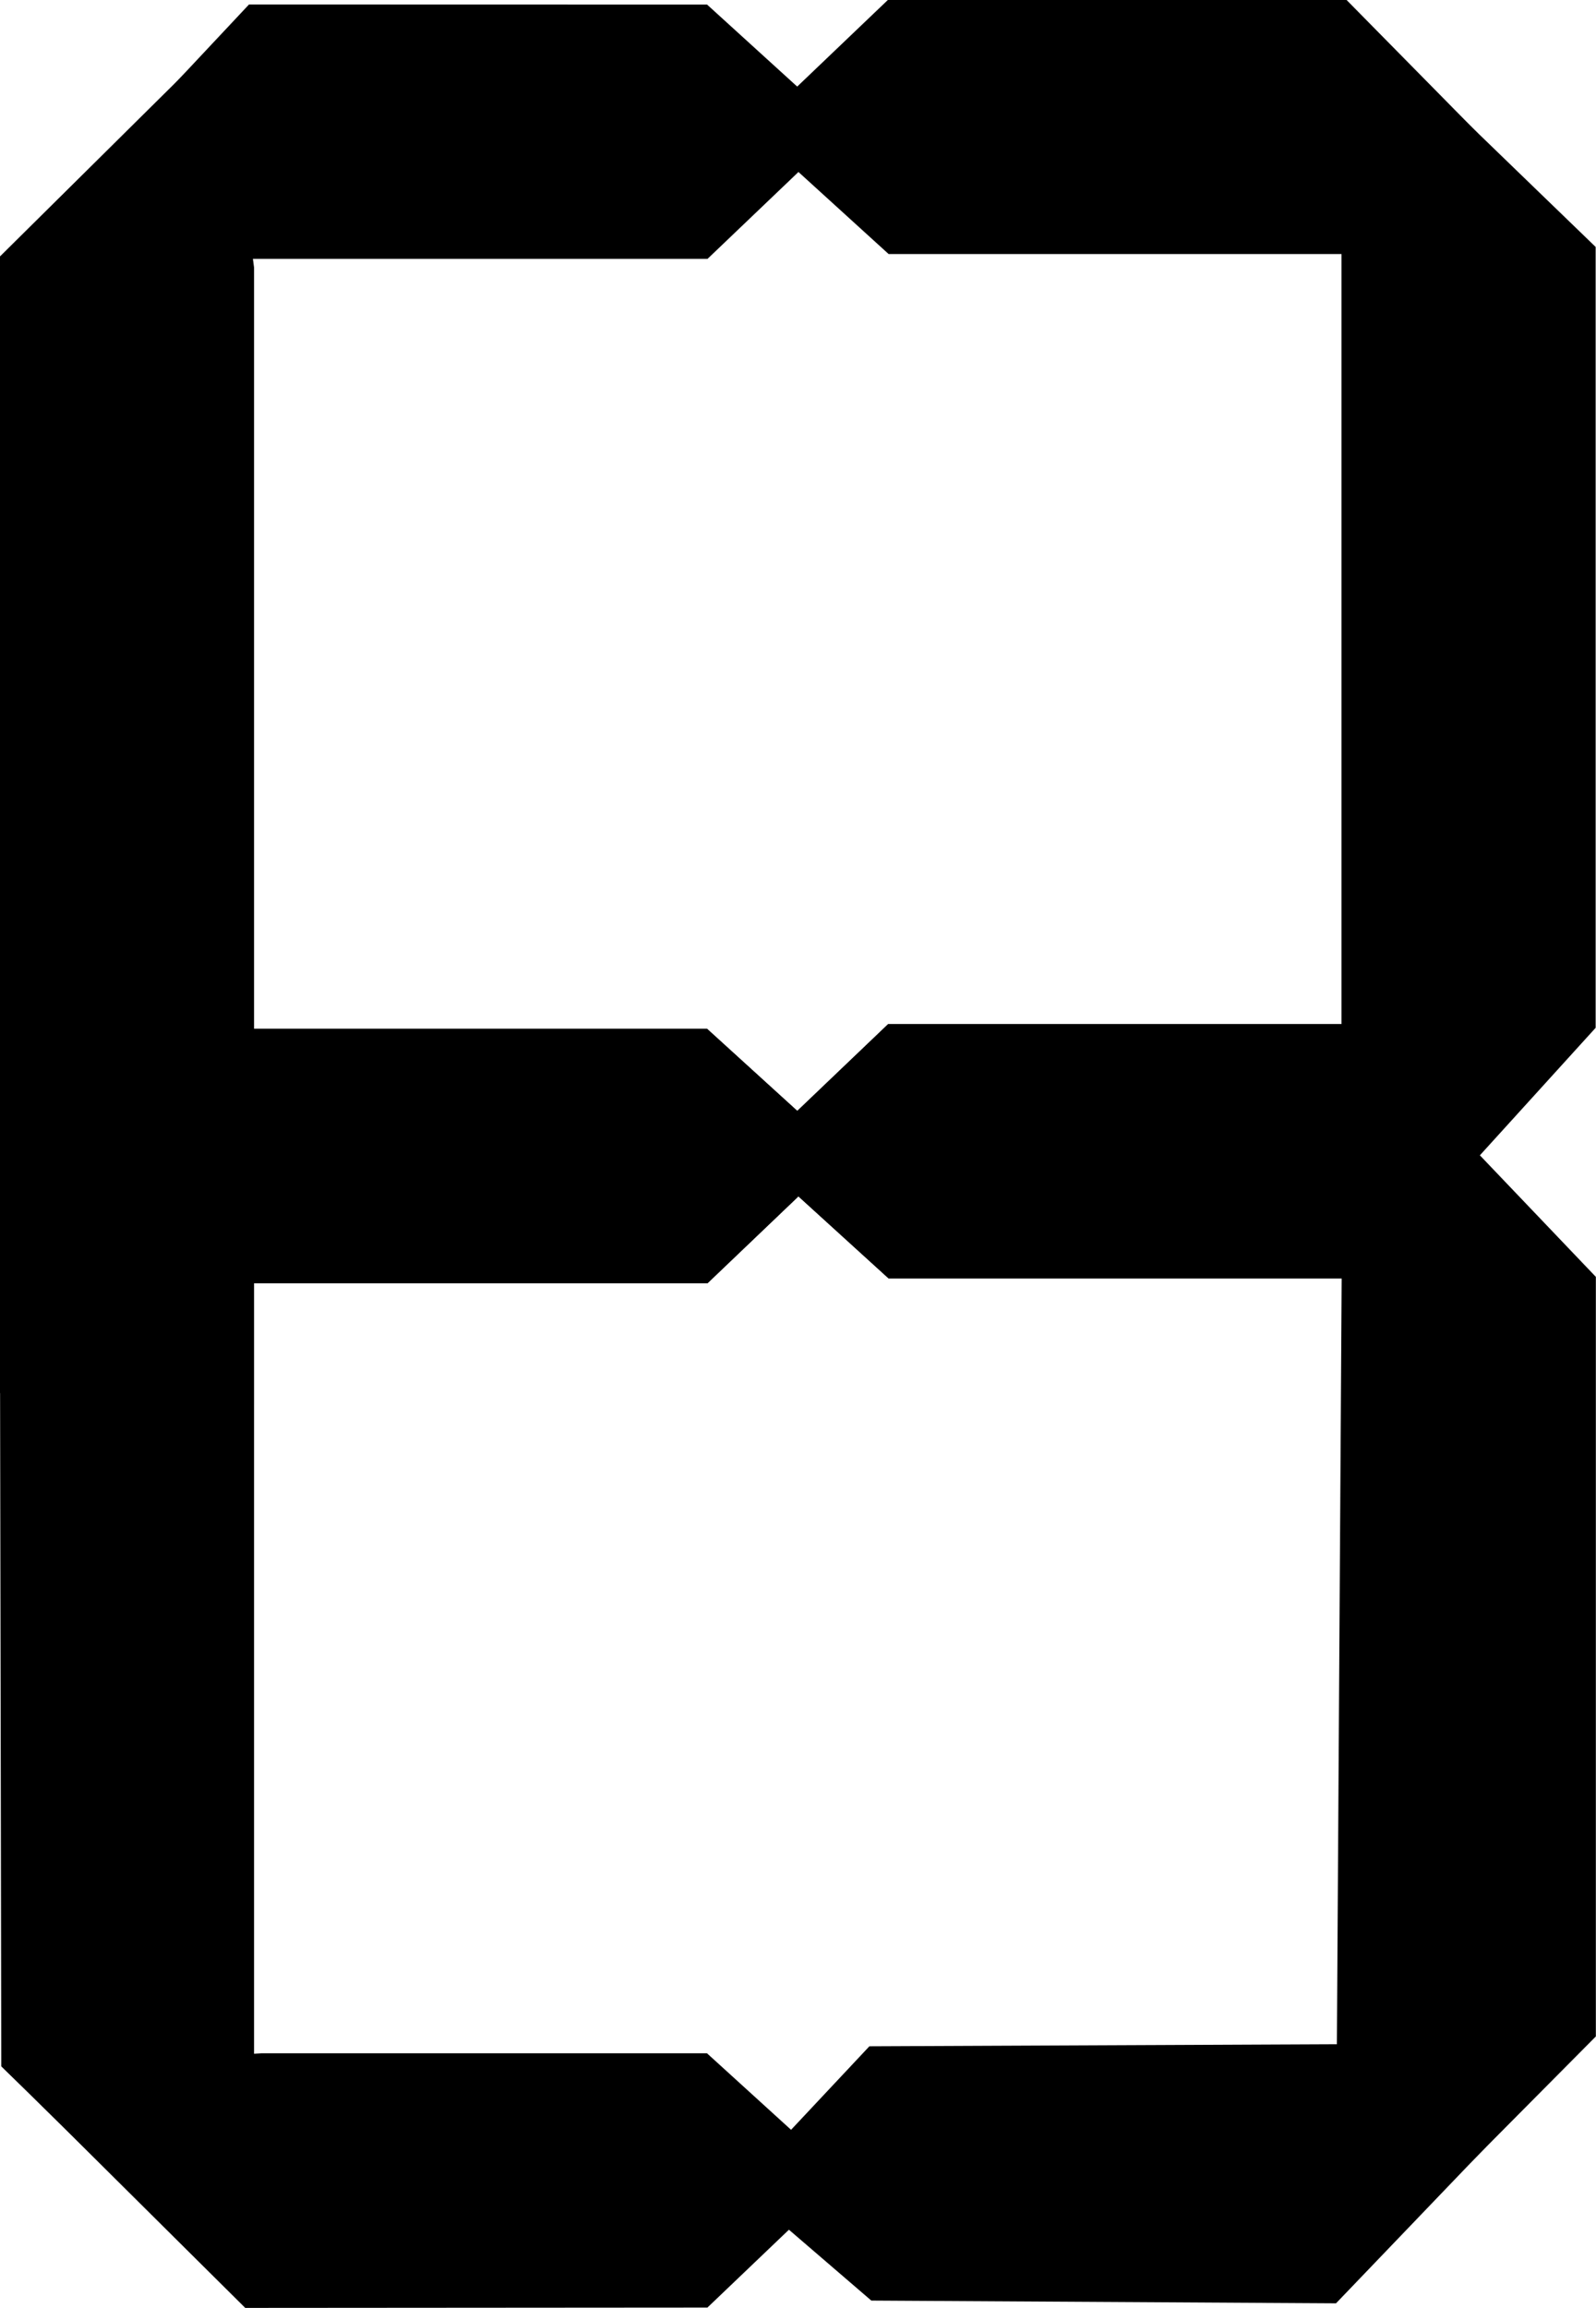 <?xml version="1.0" encoding="UTF-8" standalone="no"?>
<!-- Created with Inkscape (http://www.inkscape.org/) -->

<svg
   width="36.306mm"
   height="52.476mm"
   viewBox="0 0 36.306 52.476"
   version="1.1"
   id="svg1"
   sodipodi:docname="favico.svg"
   inkscape:version="1.3.2 (091e20e, 2023-11-25)"
   xmlns:inkscape="http://www.inkscape.org/namespaces/inkscape"
   xmlns:sodipodi="http://sodipodi.sourceforge.net/DTD/sodipodi-0.dtd"
   xmlns="http://www.w3.org/2000/svg"
   xmlns:svg="http://www.w3.org/2000/svg">
  <sodipodi:namedview
     id="namedview1"
     pagecolor="#ffffff"
     bordercolor="#000000"
     borderopacity="0.25"
     inkscape:showpageshadow="2"
     inkscape:pageopacity="0.0"
     inkscape:pagecheckerboard="0"
     inkscape:deskcolor="#d1d1d1"
     inkscape:document-units="mm"
     showgrid="true"
     showguides="false"
     guidecolor="#1de500"
     guideopacity="0.6"
     guidehicolor="#0024ff"
     guidehiopacity="0.498"
     inkscape:zoom="1.331101"
     inkscape:cx="418.07498"
     inkscape:cy="96.912259"
     inkscape:window-width="1864"
     inkscape:window-height="1016"
     inkscape:window-x="56"
     inkscape:window-y="27"
     inkscape:window-maximized="1"
     inkscape:current-layer="g121">
    <inkscape:grid
       id="grid7"
       units="mm"
       originx="-38.906"
       originy="-82.99"
       spacingx="0.5"
       spacingy="0.5"
       empcolor="#0099e5"
       empopacity="0.302"
       color="#e50023"
       opacity="0.149"
       empspacing="4"
       dotted="false"
       gridanglex="30"
       gridanglez="30"
       visible="true"
       snapvisiblegridlinesonly="false" />
    <sodipodi:guide
       position="3.094,33.466"
       orientation="0,-1"
       id="guide7"
       inkscape:locked="false" />
    <sodipodi:guide
       position="7.094,11.466"
       orientation="0,-1"
       id="guide9"
       inkscape:locked="false" />
  </sodipodi:namedview>
  <defs
     id="defs1">
    <filter
       id="selectable_hidder_filter"
       width="1"
       height="1"
       x="0"
       y="0"
       style="color-interpolation-filters:sRGB"
       inkscape:label="LPE boolean visibility">
      <feComposite
         id="boolops_hidder_primitive"
         result="composite1"
         operator="arithmetic"
         in2="SourceGraphic"
         in="BackgroundImage"
         k1="0"
         k2="0"
         k3="0"
         k4="0" />
    </filter>
    <inkscape:path-effect
       effect="bool_op"
       operand-path=""
       id="path-effect120"
       is_visible="true"
       lpeversion="1"
       operation="union"
       swap-operands="false"
       filltype-this="from-curve"
       filter=""
       filltype-operand="from-curve" />
  </defs>
  <g
     inkscape:label="Layer 1"
     inkscape:groupmode="layer"
     id="layer1"
     transform="translate(-38.906,-82.99)">
    <g
       id="text1"
       style="font-size:22.578px;stroke-width:0.265"
       aria-label="BYTIFIED">
      <g
         id="g121"
         transform="matrix(2.355,0,0,2.355,-41.531,-154.229)">
        <path
           d="m 36.692,120.853 -1.802,0.108 1.759,1.746 4.219,-0.003 0.993,-0.948 -0.993,-0.903 z"
           style="font-weight:bold;font-family:'Digital dream';-inkscape-font-specification:'Digital dream, Bold';fill:#000000;fill-opacity:1;stroke:#000000;stroke-width:0.604;stroke-dasharray:none;stroke-opacity:1"
           id="path118"
           sodipodi:nodetypes="ccccccc" />
        <path
           d="m 48.32,112.183 -0.903,0.993 -0.045,7.205 0.887,0.9 1.01,-1.017 v -7.087 z"
           style="font-weight:bold;font-family:'Digital dream';-inkscape-font-specification:'Digital dream, Bold';fill:#000000;fill-opacity:1;stroke:#000000;stroke-width:0.604;stroke-dasharray:none;stroke-opacity:1"
           id="path116"
           sodipodi:nodetypes="ccccccc" />
        <path
           d="m 35.383,111.889 -0.926,1.332 0.013,7.329 0.935,0.912 0.903,-1.016 v -7.225 z"
           style="font-weight:bold;font-family:'Digital dream';-inkscape-font-specification:'Digital dream, Bold';fill:#000000;fill-opacity:1;stroke:#000000;stroke-width:0.604;stroke-dasharray:none;stroke-opacity:1"
           id="path115"
           sodipodi:nodetypes="ccccccc" />
        <path
           d="m 42.856,110.918 -0.993,0.948 0.993,0.903 h 4.177 l 0.994,-0.948 -0.994,-0.903 z"
           style="font-weight:bold;font-family:'Digital dream';-inkscape-font-specification:'Digital dream, Bold';fill:#000000;fill-opacity:1;stroke:#000000;stroke-width:0.604;stroke-dasharray:none;stroke-opacity:1"
           id="path114" />
        <path
           d="m 42.856,110.918 h 4.177 l 0.994,0.903 -0.994,0.948 h -4.177 l -0.993,-0.903 z"
           style="font-weight:bold;font-family:'Digital dream';-inkscape-font-specification:'Digital dream, Bold';fill:#000000;fill-opacity:1;stroke:#000000;stroke-width:0.604;stroke-dasharray:none;stroke-opacity:1"
           id="path113" />
        <path
           d="m 36.692,110.964 -0.994,0.948 0.994,0.903 h 4.177 l 0.993,-0.948 -0.993,-0.903 z"
           style="font-weight:bold;font-family:'Digital dream';-inkscape-font-specification:'Digital dream, Bold';fill:#000000;fill-opacity:1;stroke:#000000;stroke-width:0.604;stroke-dasharray:none;stroke-opacity:1"
           id="path112" />
        <path
           d="m 35.699,110.964 h 5.171 l 0.993,0.903 -0.993,0.948 h -5.171 v -0.903 z"
           style="font-weight:bold;font-family:'Digital dream';-inkscape-font-specification:'Digital dream, Bold';fill:#000000;fill-opacity:1;stroke:#000000;stroke-width:0.604;stroke-dasharray:none;stroke-opacity:1"
           id="path111"
           sodipodi:nodetypes="ccccccc" />
        <path
           d="m 36.096,101.71 -1.64,1.623 v 9.889 l 0.926,-1.332 0.926,2.399 v -10.956 z"
           style="font-weight:bold;font-family:'Digital dream';-inkscape-font-specification:'Digital dream, Bold';fill:#000000;fill-opacity:1;stroke:#000000;stroke-width:0.604;stroke-dasharray:none;stroke-opacity:1"
           id="path110"
           sodipodi:nodetypes="ccccccc" />
        <path
           d="m 48.252,102.261 -0.836,0.981 v 7.293 l 0.948,0.994 0.903,-0.994 v -7.293 z"
           style="font-weight:bold;font-family:'Digital dream';-inkscape-font-specification:'Digital dream, Bold';fill:#000000;fill-opacity:1;stroke:#000000;stroke-width:0.604;stroke-dasharray:none;stroke-opacity:1"
           id="path109"
           sodipodi:nodetypes="ccccccc" />
        <path
           d="m 42.856,101.029 -0.993,0.948 0.993,0.903 h 4.177 l 0.962,-0.876 -0.962,-0.976 z"
           style="font-weight:bold;font-family:'Digital dream';-inkscape-font-specification:'Digital dream, Bold';fill:#000000;fill-opacity:1;stroke:#000000;stroke-width:0.604;stroke-dasharray:none;stroke-opacity:1"
           id="path108"
           sodipodi:nodetypes="ccccccc" />
        <path
           d="m 36.692,101.075 -0.962,1.025 0.962,0.827 h 4.177 l 0.993,-0.948 -0.993,-0.903 z"
           style="font-weight:bold;font-family:'Digital dream';-inkscape-font-specification:'Digital dream, Bold';fill:#000000;fill-opacity:1;stroke:#000000;stroke-width:0.604;stroke-dasharray:none;stroke-opacity:1"
           id="path107"
           sodipodi:nodetypes="ccccccc" />
        <path
           d="m 42.685,120.785 -0.962,1.025 0.962,0.827 4.248,0.025 1.486,-1.549 -0.989,-0.349 z"
           style="font-weight:bold;font-size:22.578px;font-family:'Digital dream';-inkscape-font-specification:'Digital dream, Bold';fill:#000000;fill-opacity:1;stroke:#000000;stroke-width:0.604;stroke-dasharray:none;stroke-opacity:1"
           id="path107-8"
           sodipodi:nodetypes="ccccccc" />
      </g>
    </g>
  </g>
</svg>
